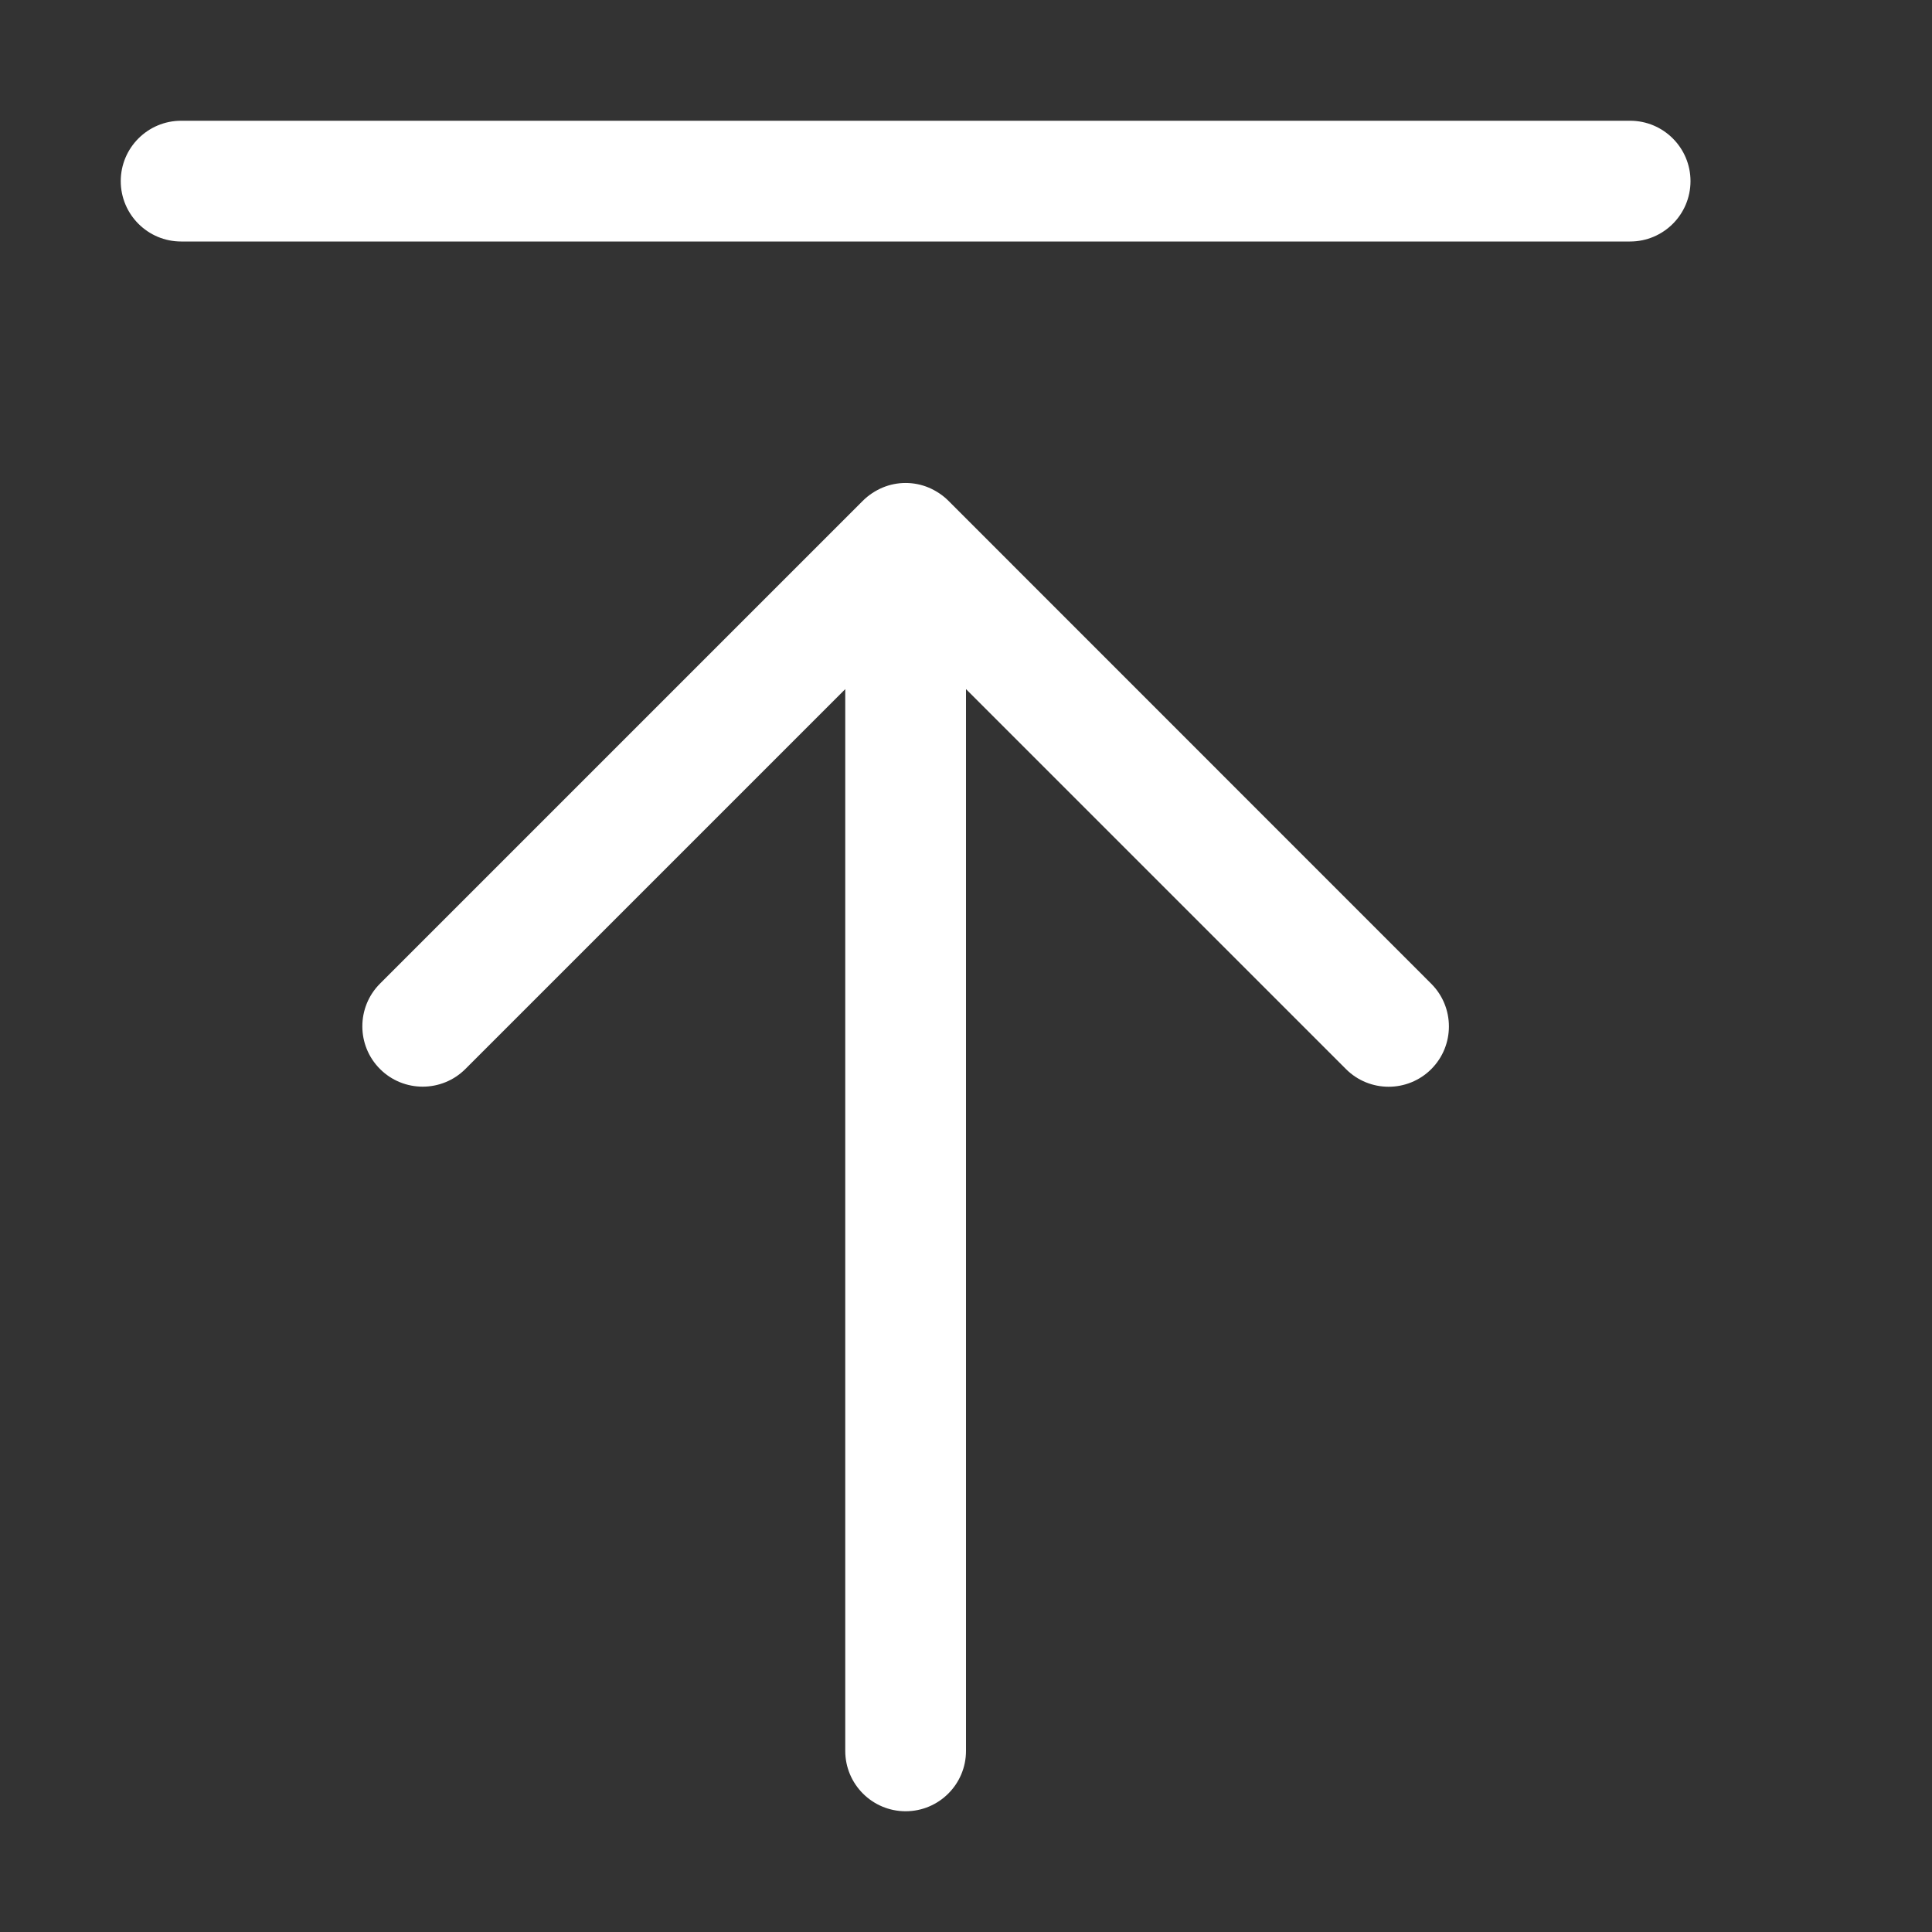 <?xml version="1.0" encoding="utf-8"?>
<!-- Generator: Adobe Illustrator 21.0.2, SVG Export Plug-In . SVG Version: 6.00 Build 0)  -->
<svg version="1.1" xmlns="http://www.w3.org/2000/svg" xmlns:xlink="http://www.w3.org/1999/xlink" x="0px" y="0px"
	 viewBox="0 0 16 16" style="enable-background:new 0 0 16 16;" xml:space="preserve">
<rect x="0" y="0" width="16" height="16" fill="#333333" stroke="none"/>
<style type="text/css">
	.st0{fill:white;}
	.st1{fill:#FFFFFF;}
	.st2{fill:#0AB7D7;}
	.st3{opacity:0.48;}
	.st4{opacity:0.16;fill:#444444;}
	.st5{opacity:0.06;fill:#444444;}
	.st6{fill:#07C1E4;}
	.st7{opacity:0.08;fill:#444444;}
	.st8{fill:#D6F7FD;}
</style>
<g id="Layer_1">
</g>
<g id="Layer_2">
	<g>
		<path class="st0" d="M7.854,4.147C7.808,4.101,7.752,4.064,7.691,4.038c-0.122-0.051-0.26-0.051-0.382,0
			C7.248,4.064,7.192,4.101,7.146,4.147L3.147,8.146c-0.195,0.195-0.195,0.512,0,0.707s0.512,0.195,0.707,0L7,5.707
			V14.5C7,14.776,7.224,15,7.5,15S8,14.776,8,14.5V5.707l3.147,3.147C11.244,8.951,11.372,9,11.5,9
			s0.256-0.049,0.353-0.146c0.195-0.195,0.195-0.512,0-0.707L7.854,4.147z"/>
		<path class="st0" d="M13.5,1h-12C1.224,1,1,1.224,1,1.5S1.224,2,1.5,2h12C13.776,2,14,1.776,14,1.5S13.776,1,13.5,1z"/>
	</g>
</g>
</svg>
